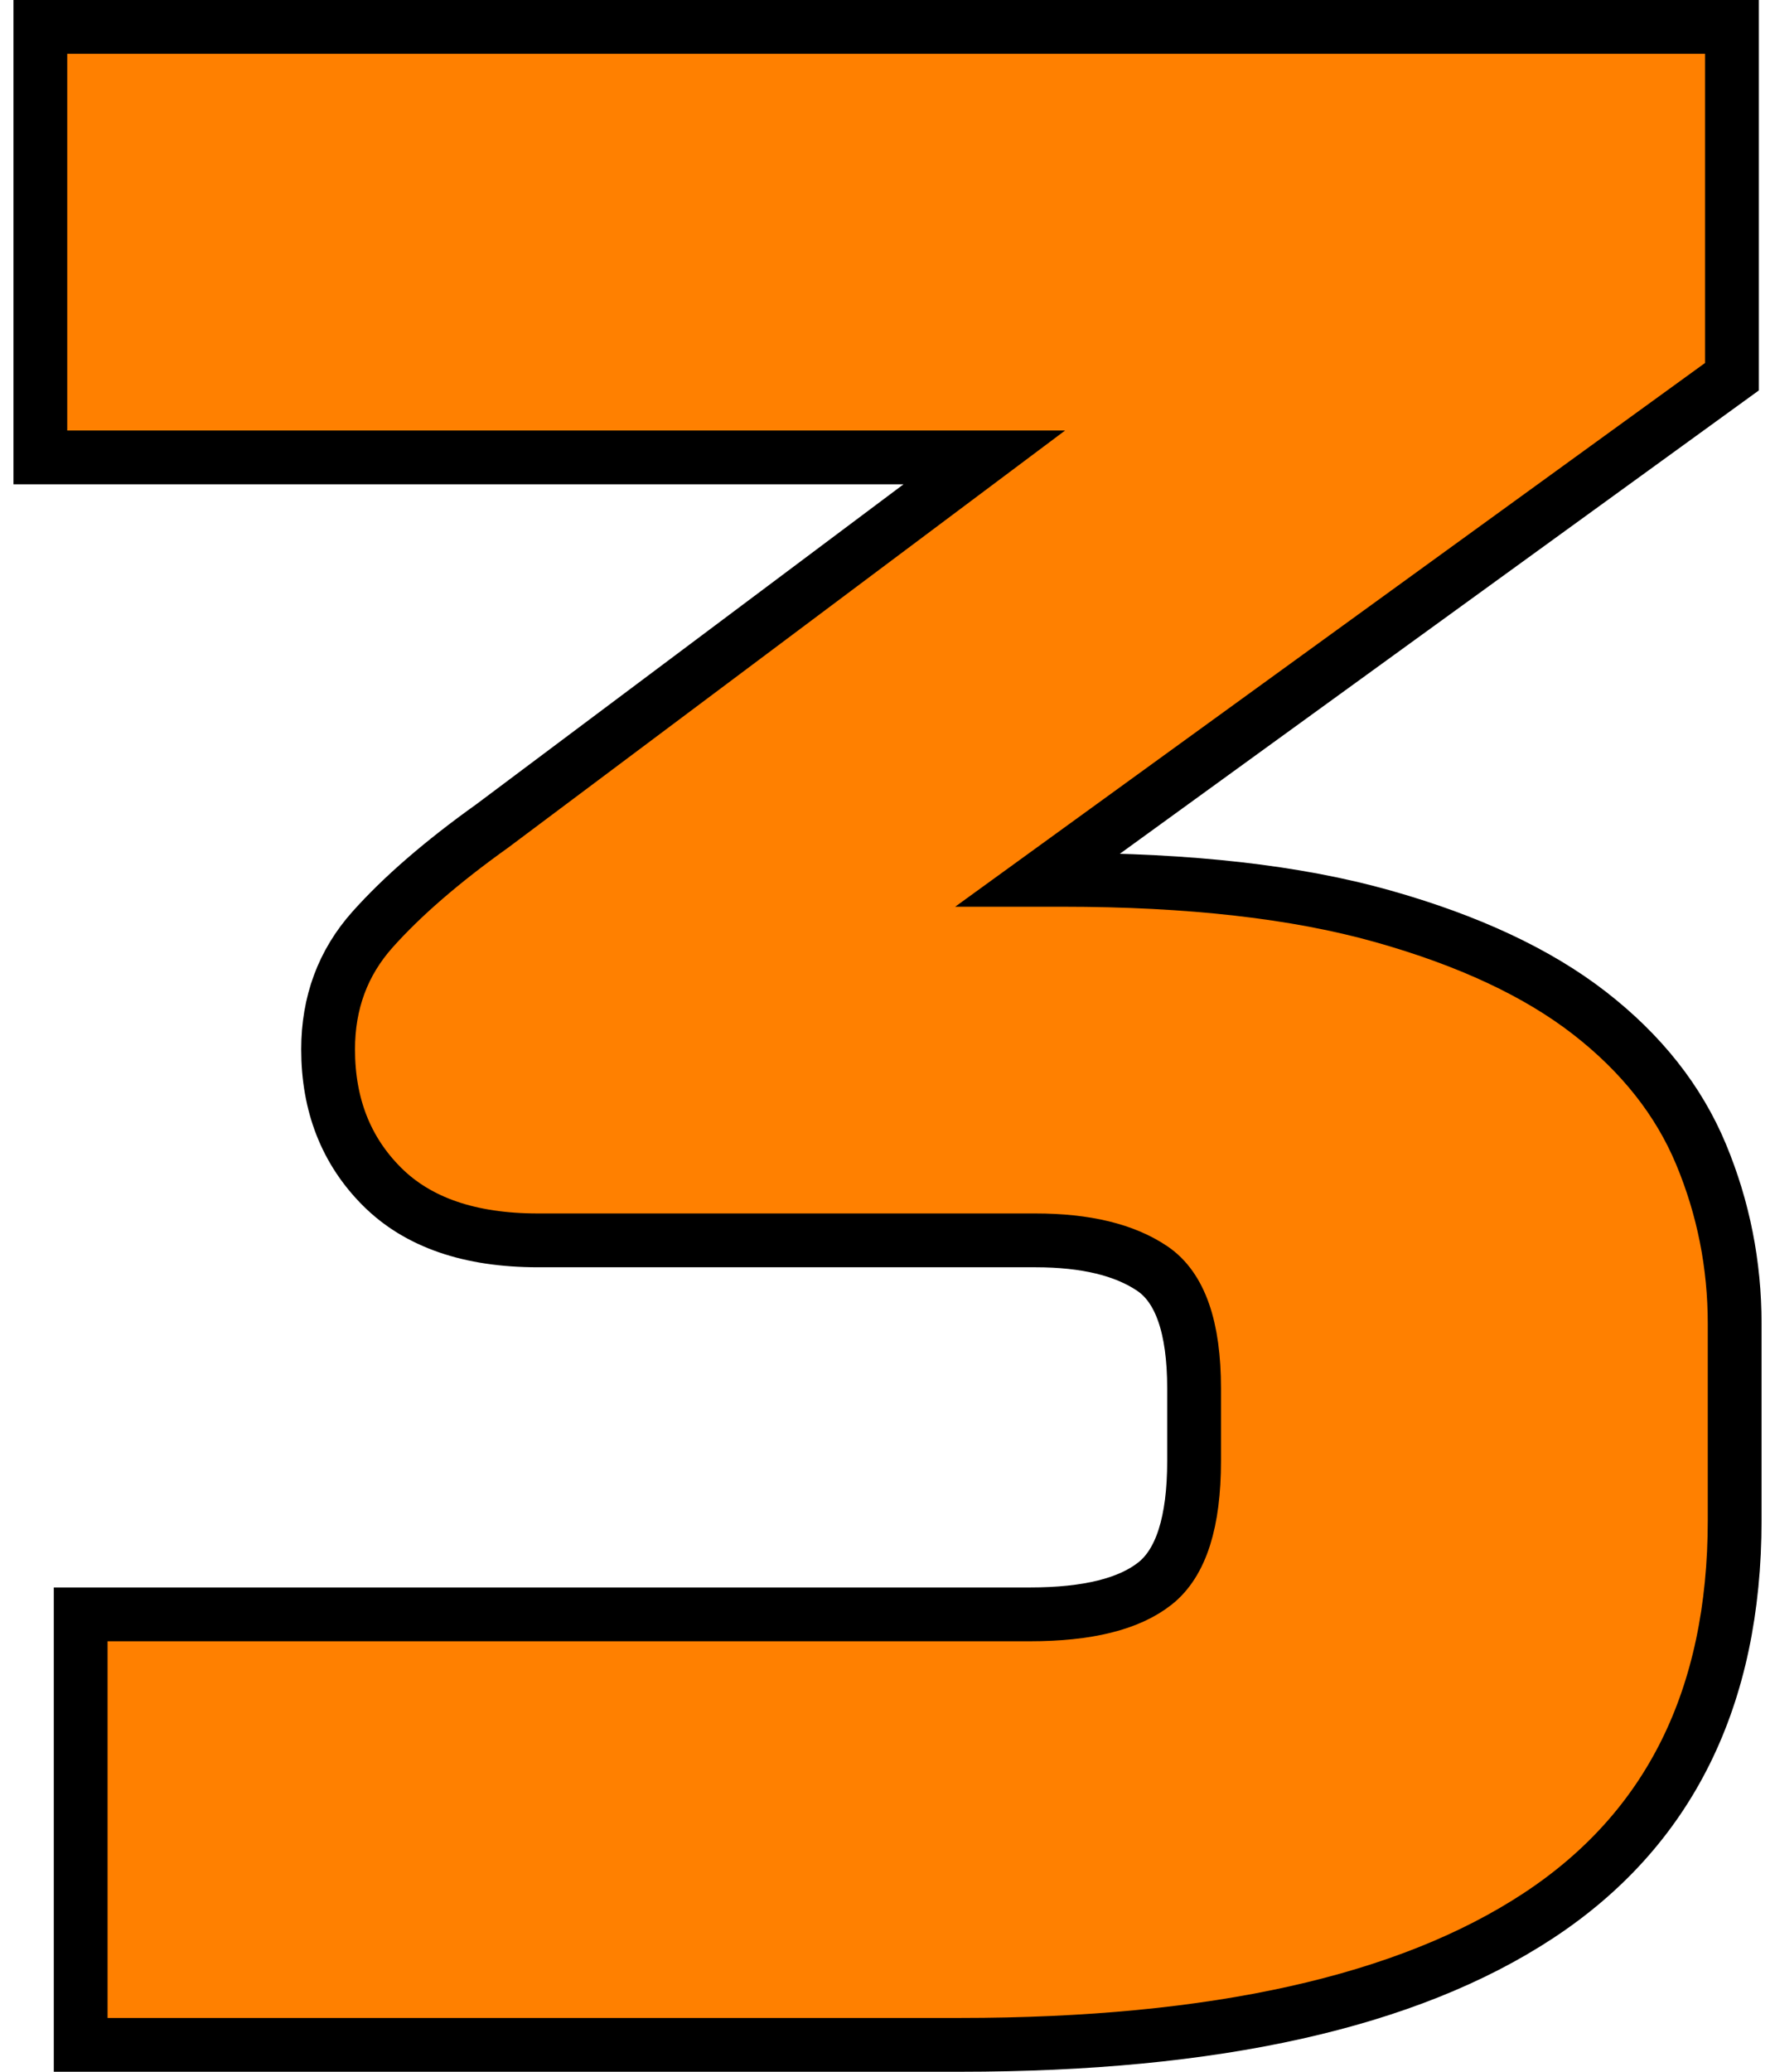 <?xml version="1.0" encoding="UTF-8"?>
<svg width="66px" height="77px" viewBox="0 0 66 77" version="1.1" xmlns="http://www.w3.org/2000/svg" xmlns:xlink="http://www.w3.org/1999/xlink">
    <title>Path</title>
    <g id="Page-3" stroke="none" stroke-width="1" fill="none" fill-rule="evenodd">
        <g id="3" transform="translate(1.5, 1)" fill="#FF8000" fill-rule="nonzero" stroke="#000000" stroke-width="2">
            <path d="M16.8,29.7 L35.1,16 L0,16 L0,0 L62.9,0 L62.9,13 L37.1,31.7 L38,31.7 C42.733,31.7 46.7,32.15 49.9,33.05 C53.1,33.95 55.667,35.15 57.6,36.65 C59.533,38.15 60.917,39.9 61.75,41.9 C62.583,43.9 63,46 63,48.2 L63,55.5 C63,62.1 60.567,67 55.7,70.2 C50.833,73.4 43.667,75 34.2,75 L1.5,75 L1.5,59 L36.8,59 C38.933,59 40.483,58.617 41.45,57.85 C42.417,57.083 42.9,55.567 42.9,53.3 L42.9,50.6 C42.9,48.333 42.383,46.85 41.35,46.15 C40.317,45.45 38.867,45.1 37,45.1 L18.5,45.1 C15.967,45.1 14.033,44.433 12.7,43.1 C11.367,41.767 10.7,40.067 10.7,38 C10.7,36.267 11.25,34.783 12.35,33.55 C13.45,32.317 14.933,31.033 16.8,29.7 Z" id="Path"></path>
        </g>
    </g>
</svg>